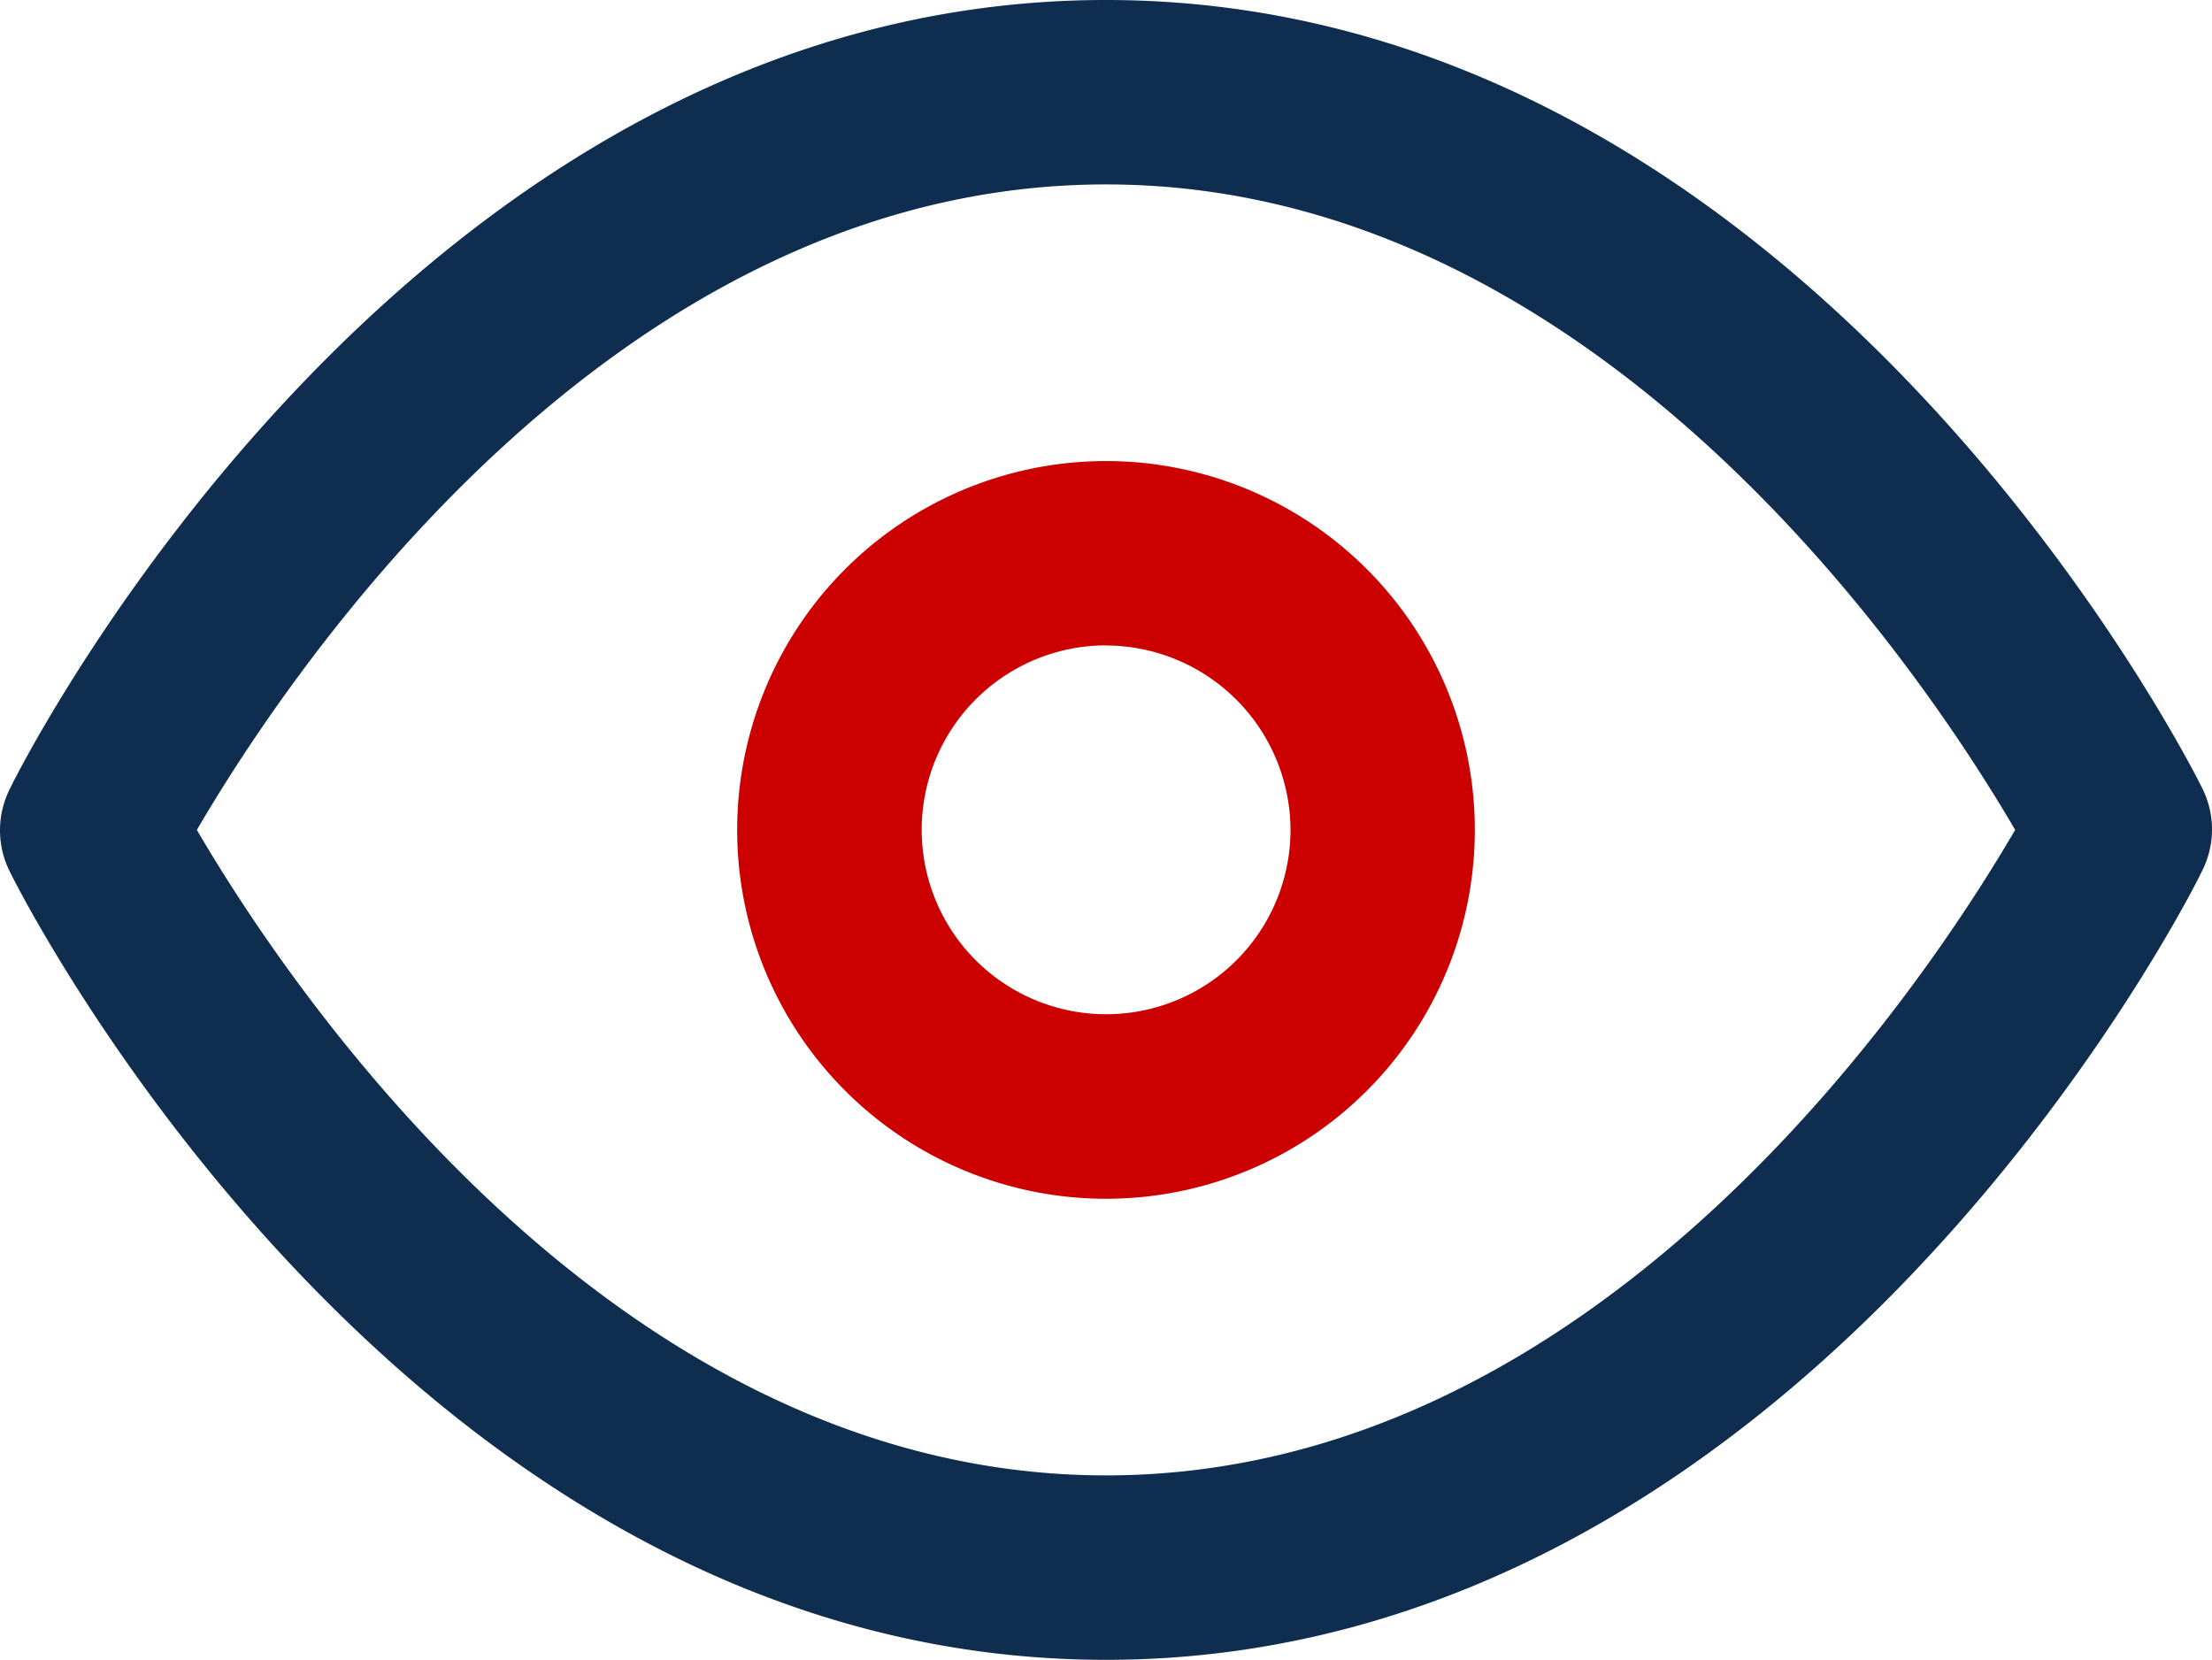 <svg xmlns="http://www.w3.org/2000/svg" width="109.934" height="82.485" viewBox="0 0 109.934 82.485">
  <g id="Grupo_1070" data-name="Grupo 1070" transform="translate(17716 12741.902)">
    <g id="Grupo_343" data-name="Grupo 343" transform="translate(-17716 -12741.902)">
      <g id="Grupo_169" data-name="Grupo 169" transform="translate(0)">
        <path id="Trazado_260" data-name="Trazado 260" d="M54.972,82.486C20.466,82.486,1.265,44.909.486,43.3a4.562,4.562,0,0,1,0-4.078C1.265,37.577,20.466,0,54.972,0s53.707,37.577,54.486,39.181a4.562,4.562,0,0,1,0,4.078C108.68,44.909,89.479,82.486,54.972,82.486ZM9.789,41.243C14.1,48.621,30.318,73.32,54.972,73.32c24.7,0,40.876-24.7,45.184-32.078C95.849,33.865,79.626,9.165,54.972,9.165,30.273,9.165,14.1,33.865,9.789,41.243Z" transform="translate(-0.005)" fill="#0e2d4f"/>
      </g>
      <g id="Grupo_170" data-name="Grupo 170" transform="translate(36.637 22.913)">
        <path id="Trazado_261" data-name="Trazado 261" d="M26.33,41.66A18.33,18.33,0,1,1,44.66,23.33,18.325,18.325,0,0,1,26.33,41.66Zm0-27.5A9.165,9.165,0,1,0,35.5,23.33,9.192,9.192,0,0,0,26.33,14.165Z" transform="translate(-8 -5)" fill="#c00"/>
      </g>
    </g>
  </g>
</svg>
